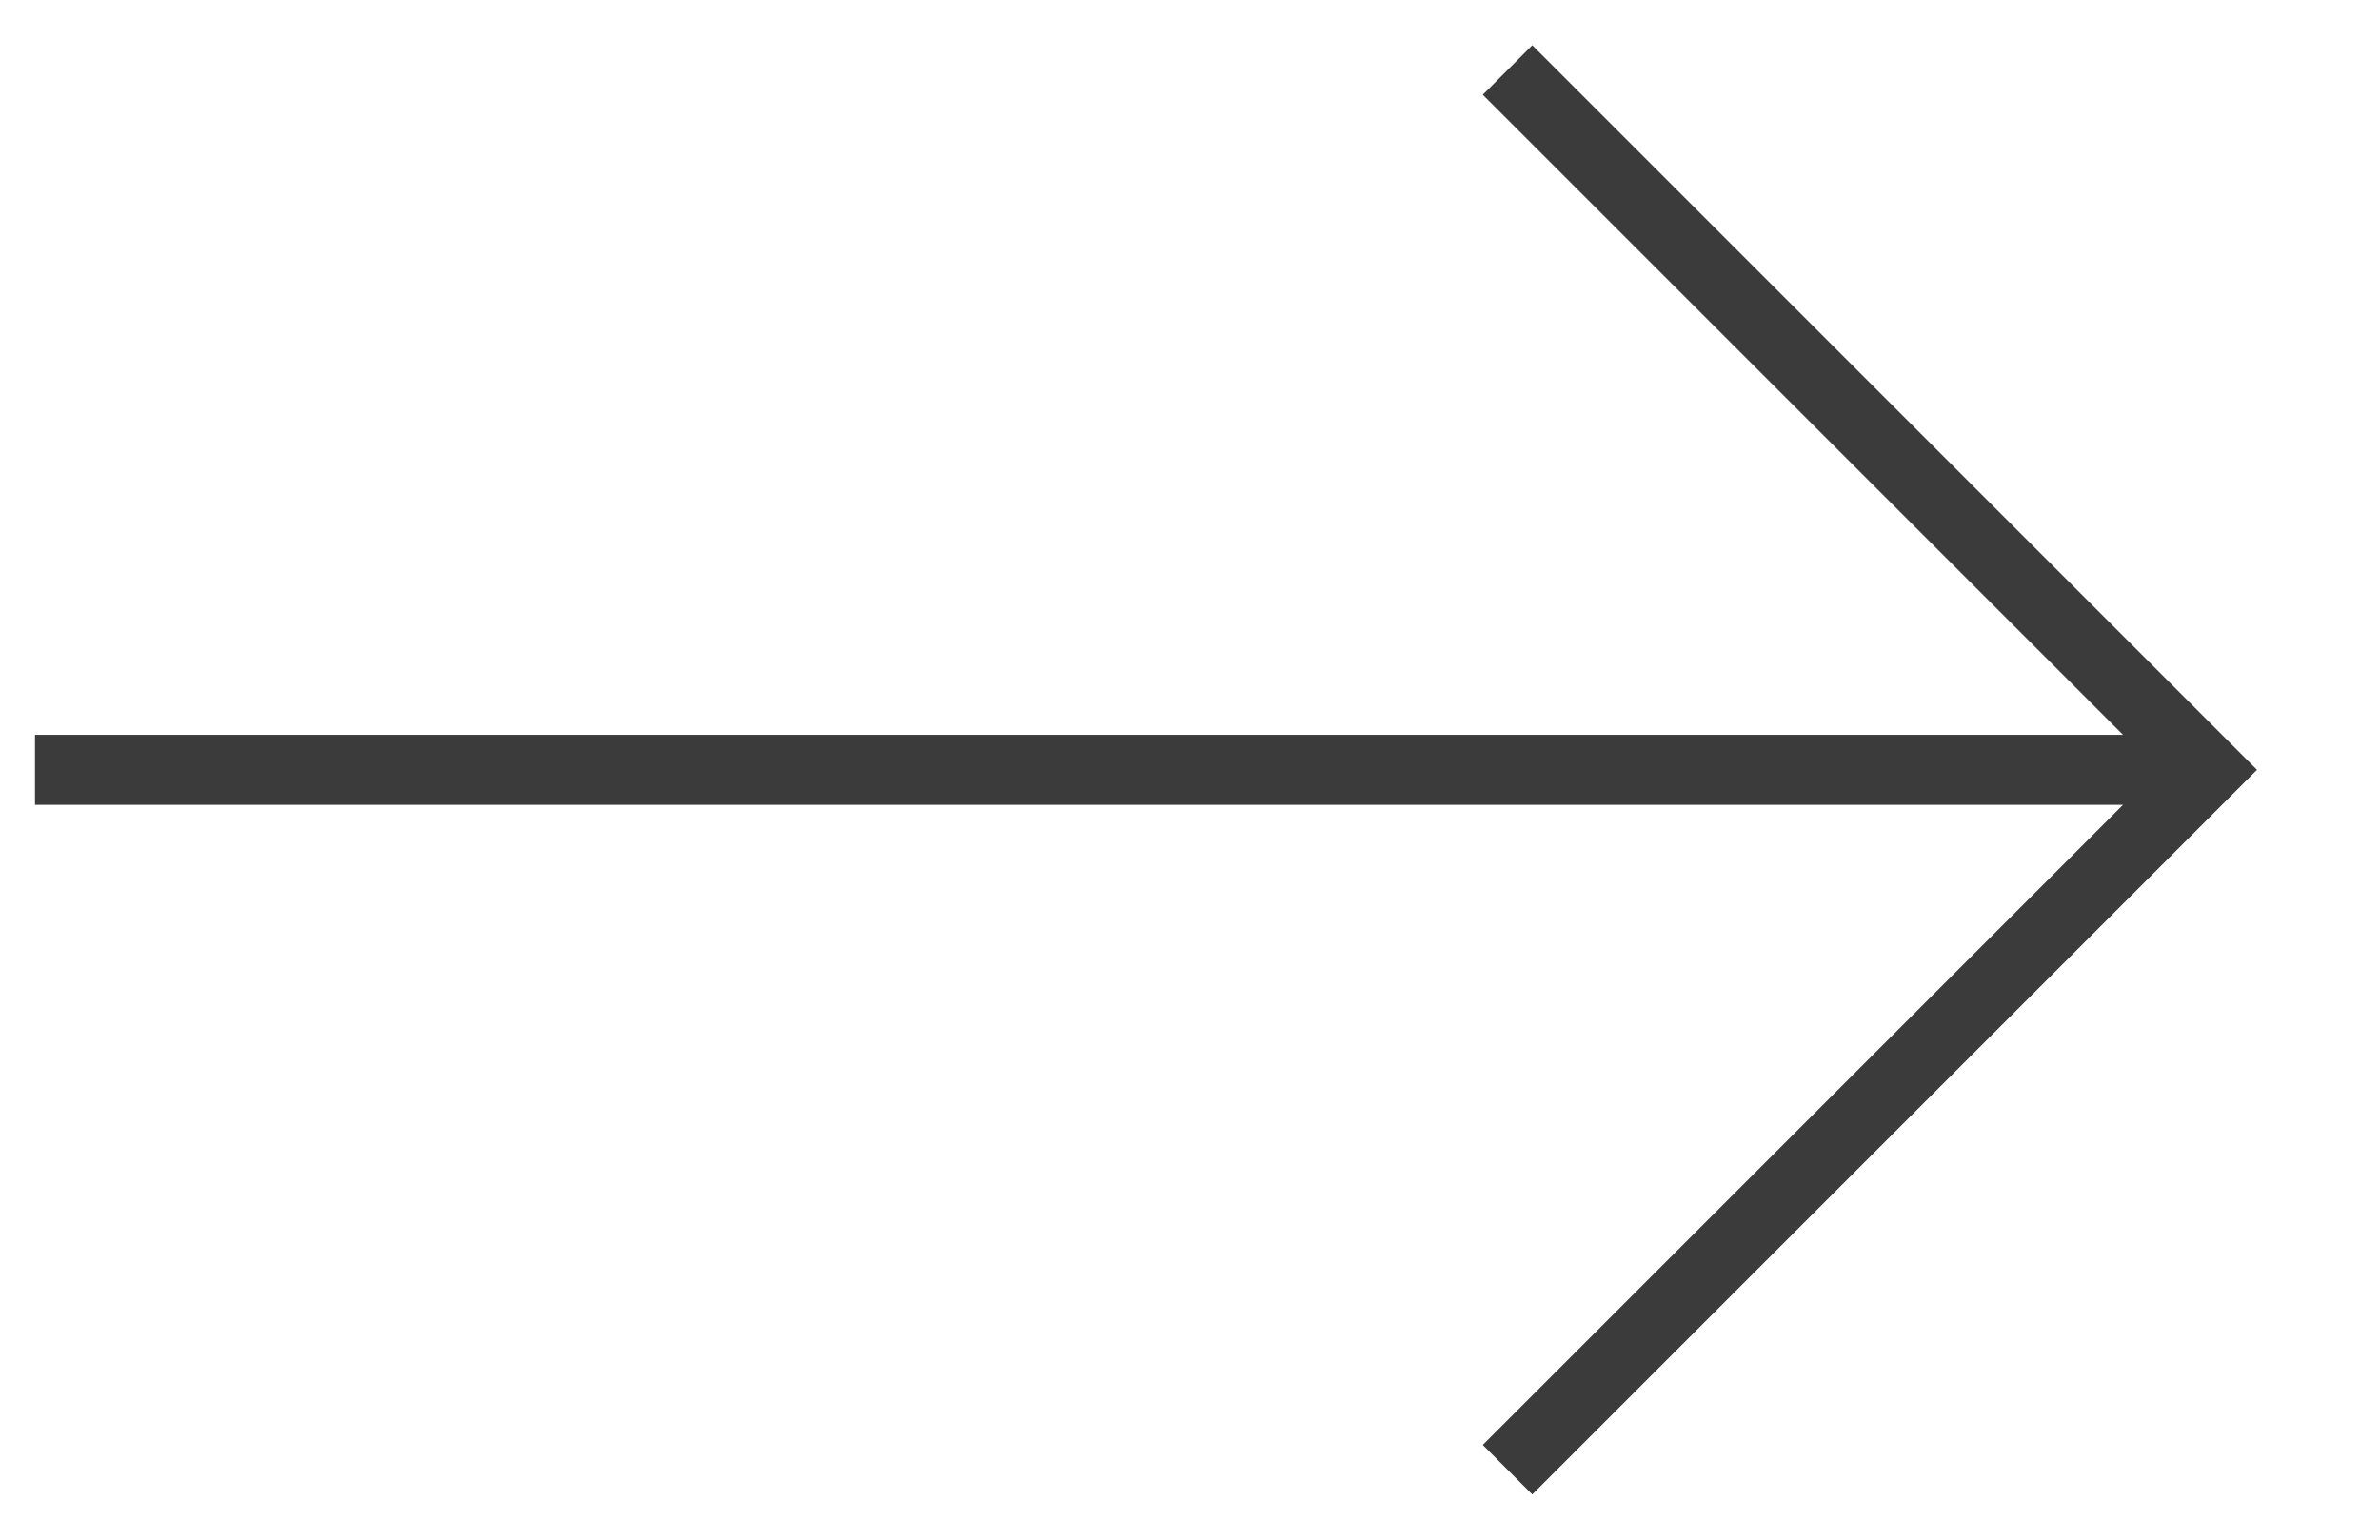 <svg width="17px" height="11px" viewBox="0 0 17 11" version="1.1" xmlns="http://www.w3.org/2000/svg" xmlns:xlink="http://www.w3.org/1999/xlink">
    <g id="Designs" stroke="none" stroke-width="1" fill="none" fill-rule="evenodd">
        <g id="W3_About_DT" transform="translate(-1238, -2706)" stroke="#3B3B3B" stroke-width="0.5">
            <g id="Group-5" transform="translate(19, 2627)">
                <g id="Group-4" transform="translate(1219, 79.5)">
                    <line x1="0.5" y1="5" x2="15.5" y2="5" id="Line-6" stroke-linecap="square"></line>
                    <polyline id="Path-6" points="10.768 0 15.768 5 10.768 10"></polyline>
                </g>
            </g>
        </g>
    </g>
</svg>